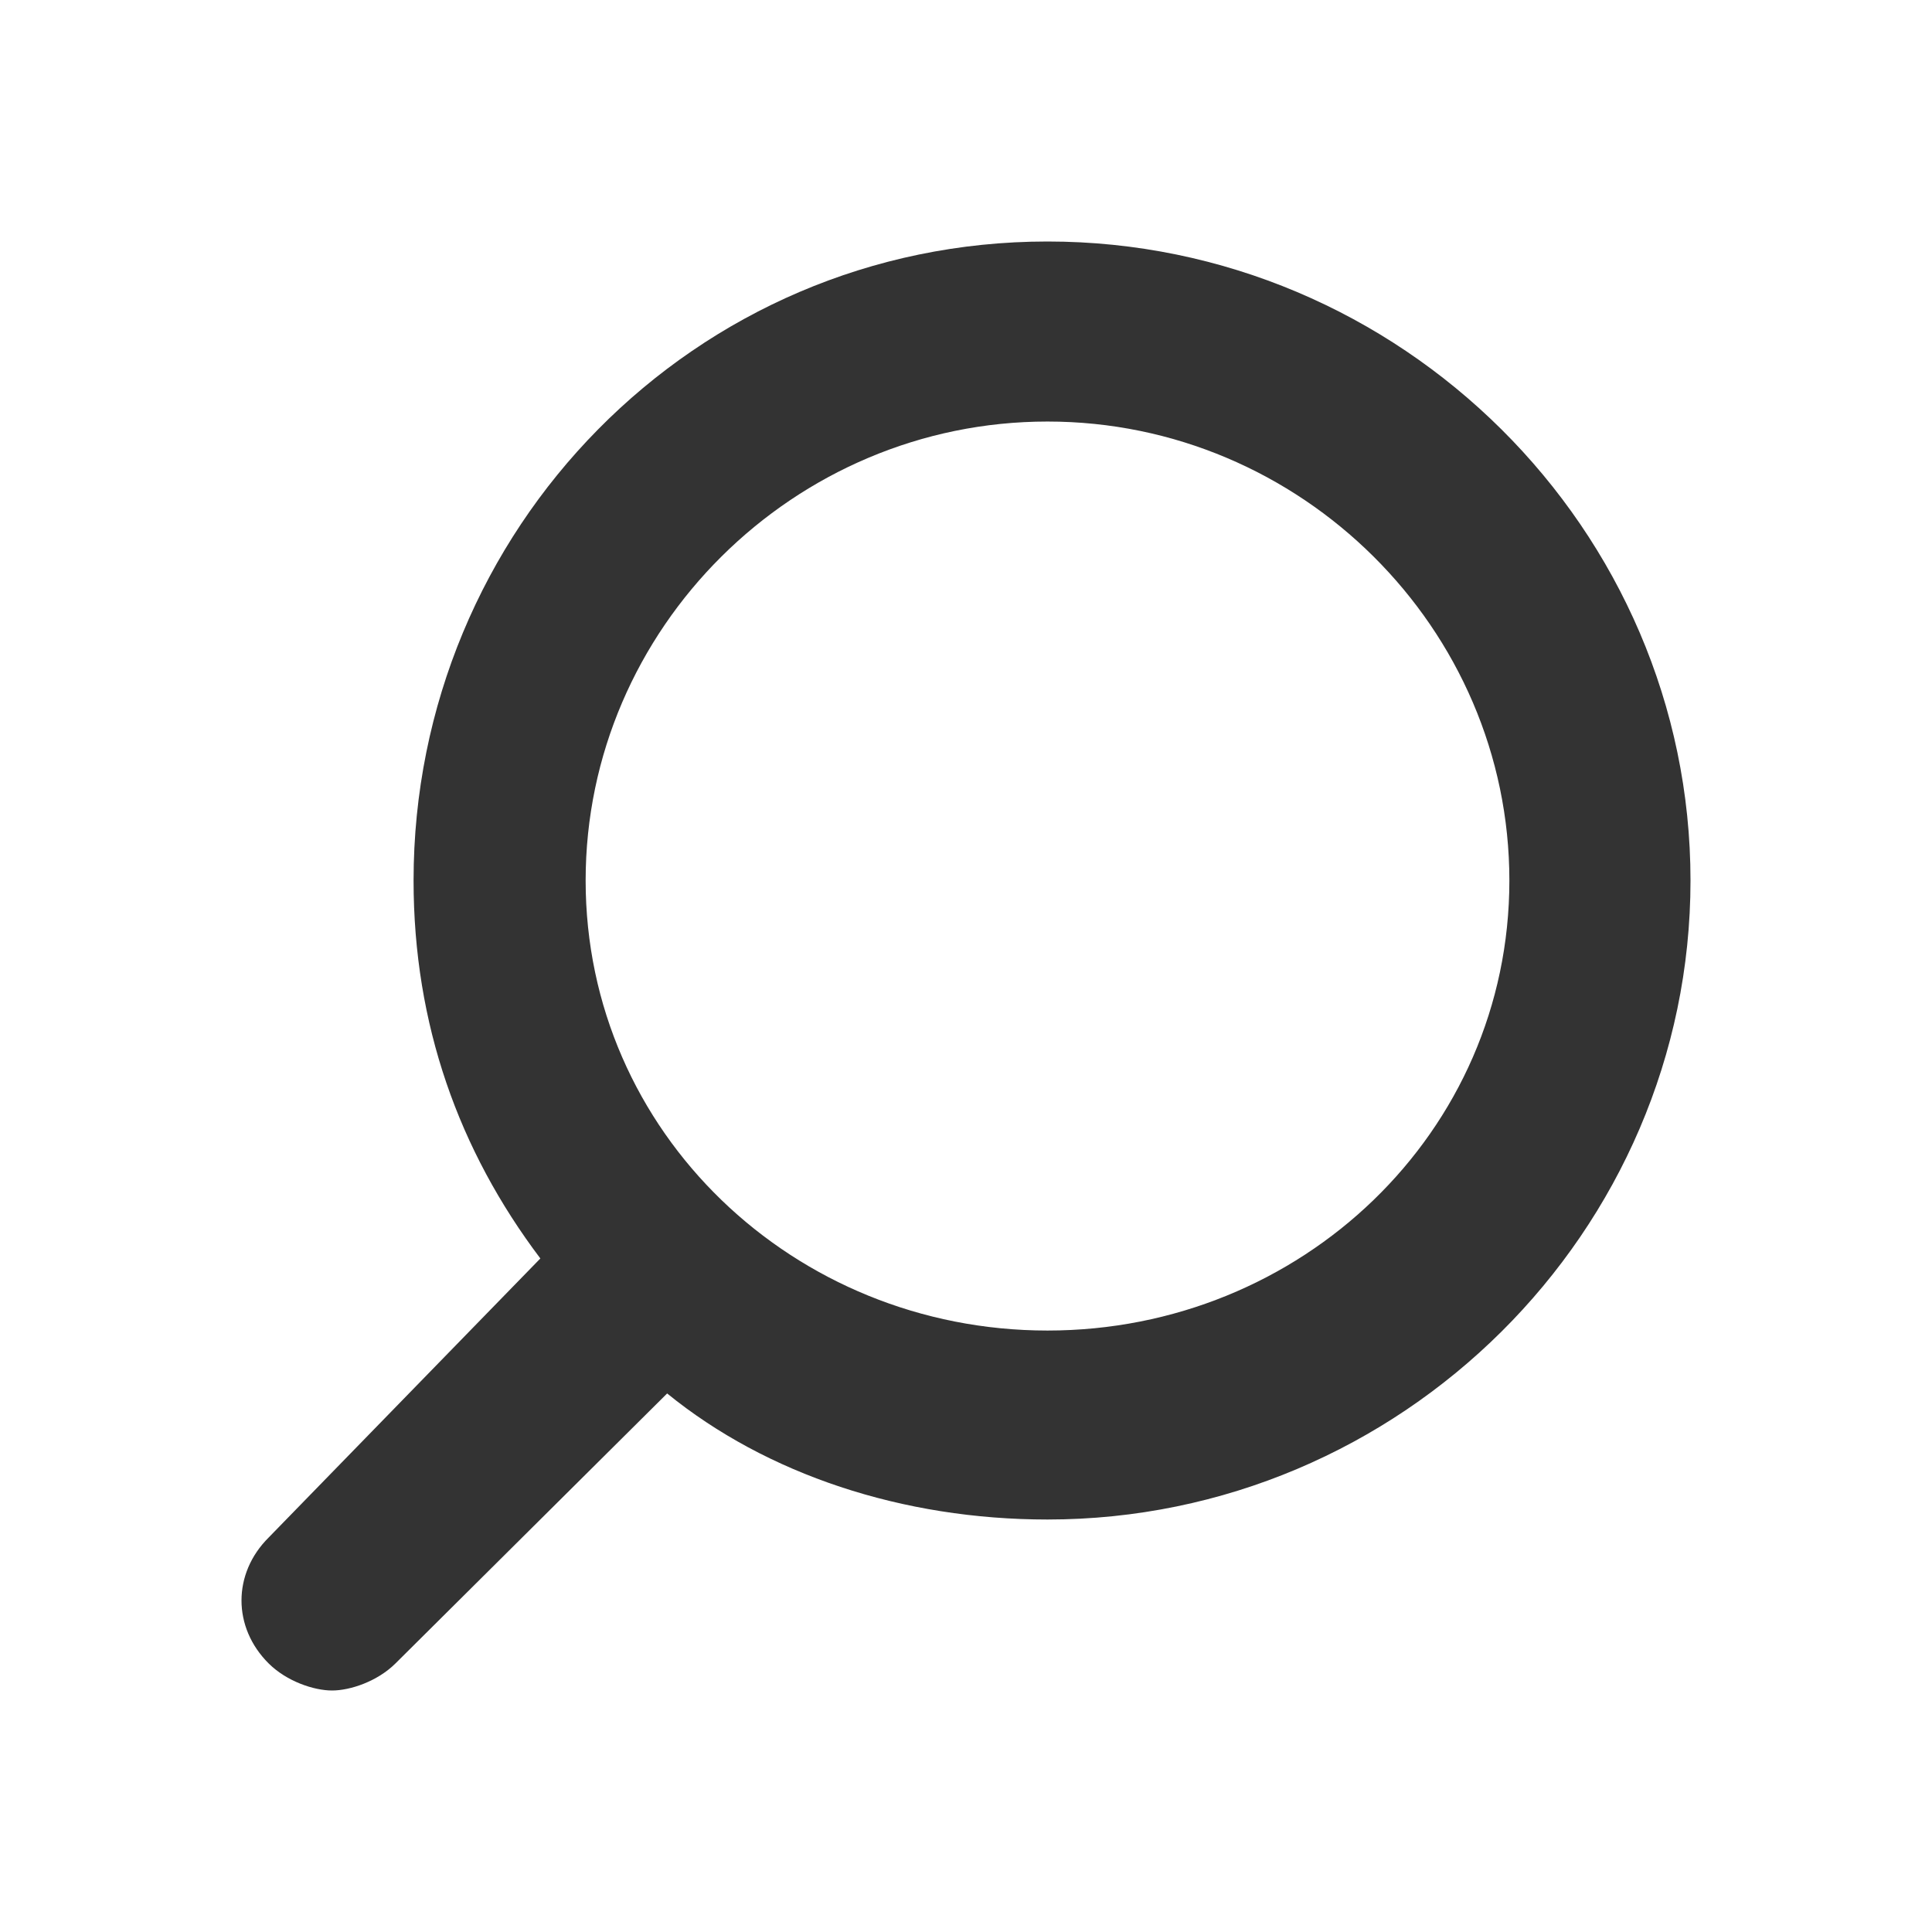 <svg width="16" height="16" viewBox="0 0 16 16" fill="none" xmlns="http://www.w3.org/2000/svg">
<path d="M4.475 10.422C3.8 9.528 3.425 8.484 3.425 7.292C3.425 4.385 5.75 2 8.675 2C11.6 2 14 4.385 14 7.292C14 10.199 11.6 12.584 8.675 12.584C7.475 12.584 6.35 12.211 5.525 11.54L3.275 13.776C3.125 13.925 2.9 14 2.75 14C2.6 14 2.375 13.925 2.225 13.776C1.925 13.478 1.925 13.031 2.225 12.733L4.475 10.422ZM8.675 11.019C10.775 11.019 12.5 9.379 12.5 7.292C12.5 5.205 10.775 3.491 8.675 3.491C6.575 3.491 4.85 5.205 4.85 7.292C4.85 9.379 6.575 11.019 8.675 11.019Z" fill="#333333"/>
</svg>
